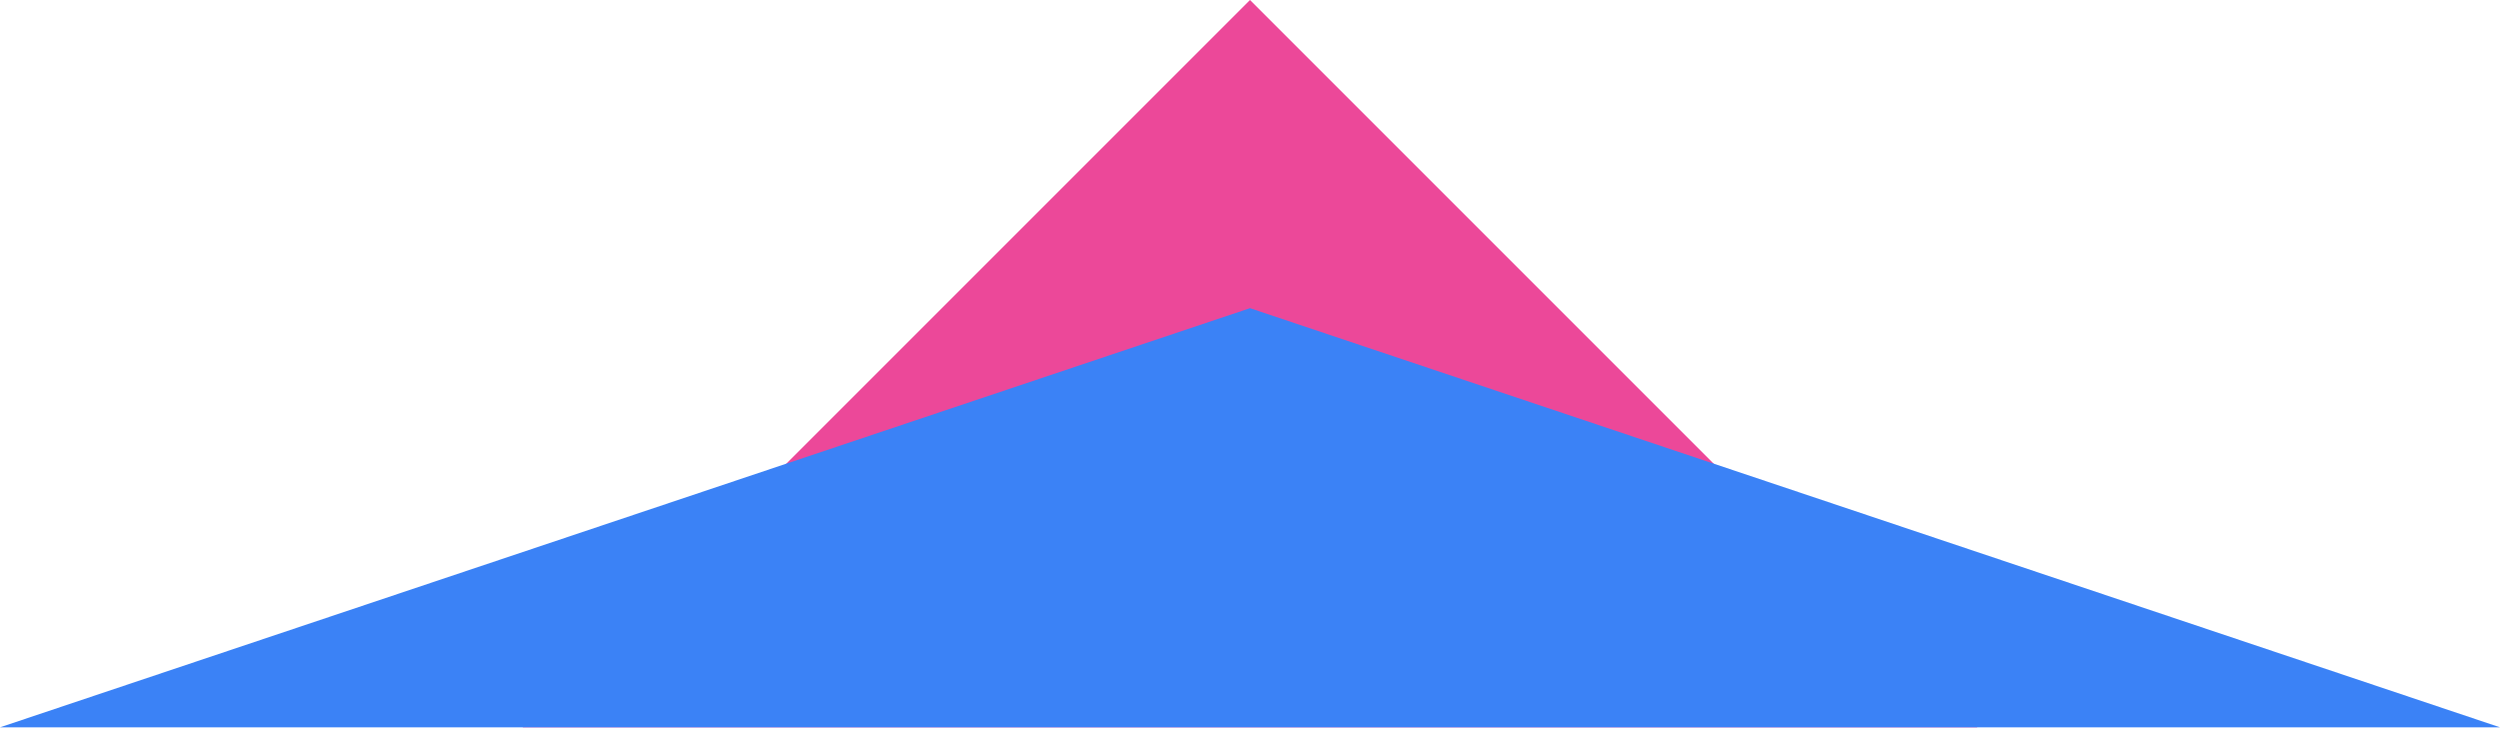 <svg width="507" height="148" viewBox="0 0 507 148" fill="none" xmlns="http://www.w3.org/2000/svg">
<path d="M106 147.5L253.5 0L401 147.5H106Z" fill="#EC4899"/>
<path d="M0 147.5L253.5 62.5L507 147.5H0Z" fill="#3B82F6"/>
</svg>
